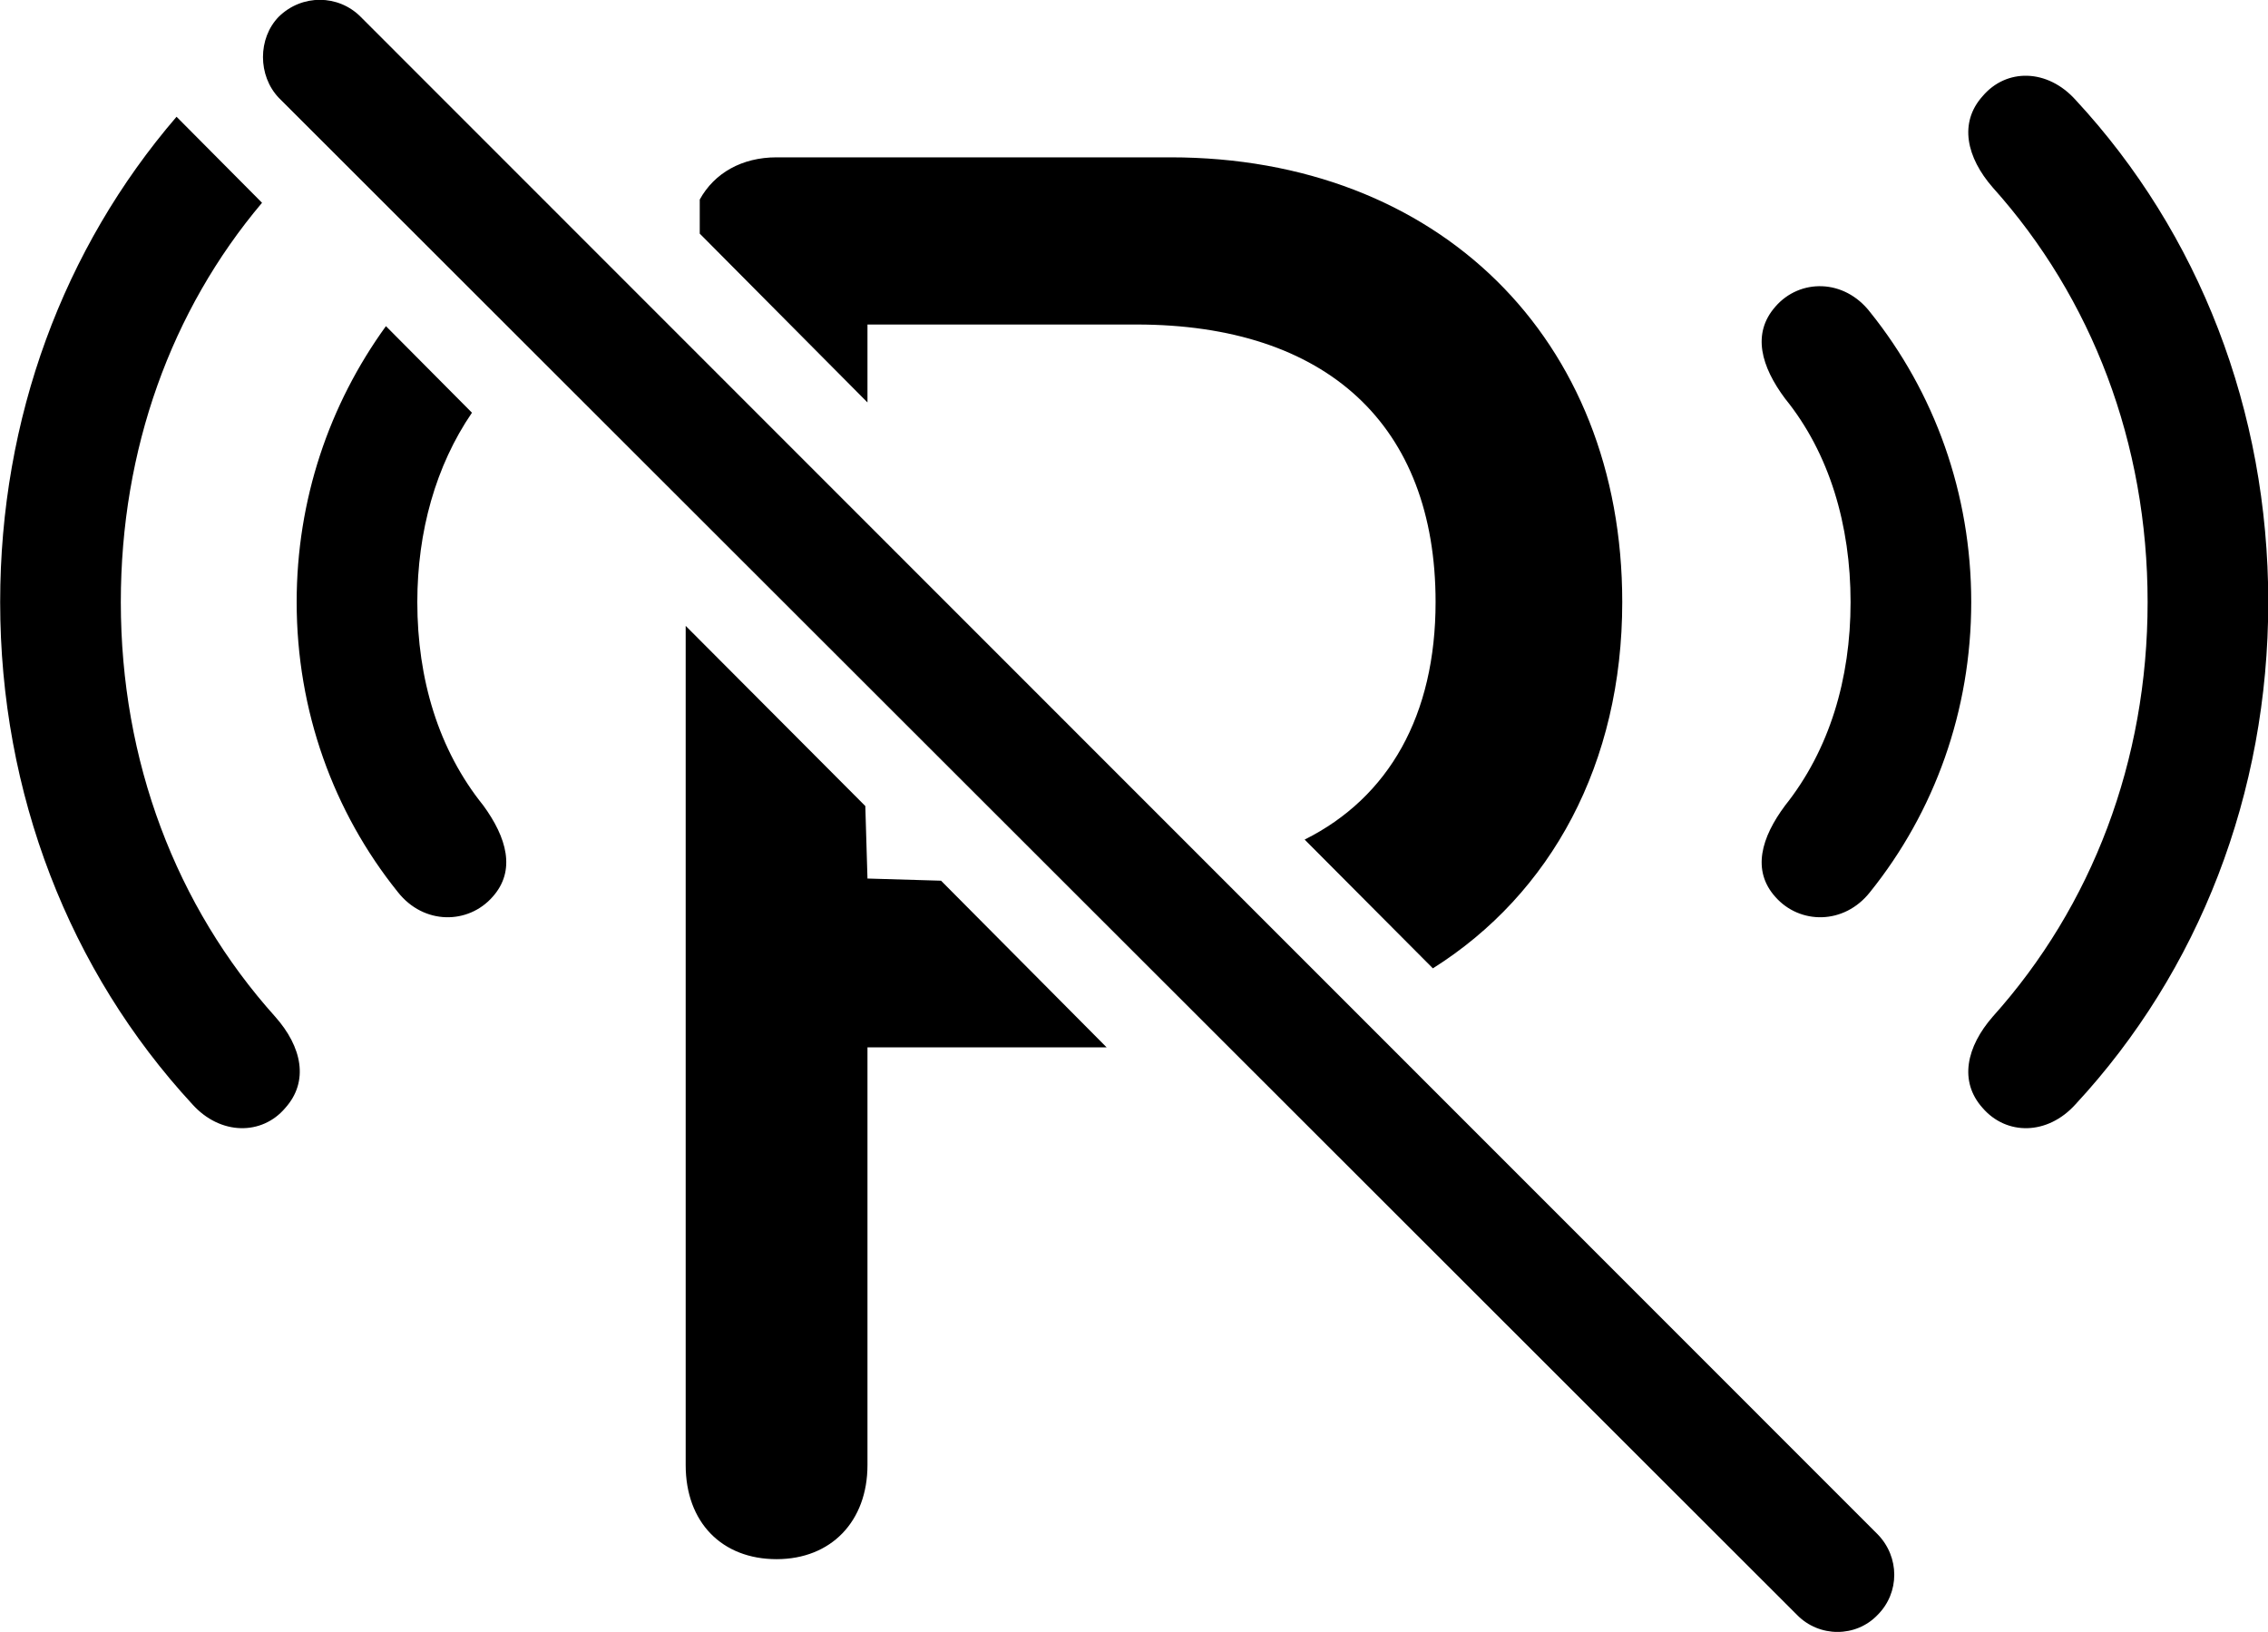 
<svg
    viewBox="0 0 41.918 30.162"
    xmlns="http://www.w3.org/2000/svg"
>
    <path
        fill="inherit"
        d="M33.213 29.848C33.623 30.268 34.303 30.268 34.703 29.848C35.113 29.438 35.113 28.778 34.703 28.358L6.663 0.308C6.253 -0.102 5.583 -0.112 5.153 0.308C4.763 0.708 4.763 1.398 5.153 1.808ZM36.643 20.478C37.083 20.988 37.843 20.988 38.363 20.408C40.643 17.948 41.923 14.668 41.923 11.128C41.923 7.588 40.643 4.308 38.363 1.848C37.843 1.268 37.083 1.258 36.643 1.778C36.203 2.268 36.343 2.908 36.833 3.468C38.663 5.508 39.693 8.188 39.693 11.128C39.693 14.068 38.663 16.748 36.833 18.788C36.343 19.348 36.203 19.988 36.643 20.478ZM5.273 20.478C5.713 19.988 5.583 19.348 5.083 18.788C3.253 16.748 2.233 14.068 2.233 11.128C2.233 8.308 3.163 5.738 4.843 3.748L3.263 2.158C1.173 4.588 0.003 7.728 0.003 11.128C0.003 14.668 1.283 17.948 3.553 20.408C4.073 20.988 4.843 20.988 5.273 20.478ZM29.983 11.128C29.983 6.258 26.583 2.908 21.633 2.908H14.353C13.713 2.908 13.203 3.198 12.933 3.688V4.318L16.033 7.438V5.998H21.003C24.523 5.998 26.533 7.858 26.533 11.128C26.533 13.218 25.673 14.738 24.113 15.518L26.483 17.898C28.673 16.518 29.983 14.108 29.983 11.128ZM32.813 16.578C33.263 17.088 34.083 17.098 34.563 16.488C35.753 15.008 36.433 13.138 36.433 11.128C36.433 9.118 35.753 7.248 34.563 5.768C34.083 5.148 33.263 5.148 32.813 5.668C32.373 6.168 32.553 6.778 32.993 7.368C33.813 8.378 34.203 9.708 34.203 11.128C34.203 12.548 33.813 13.858 32.993 14.888C32.553 15.478 32.373 16.088 32.813 16.578ZM9.103 16.578C9.543 16.088 9.363 15.478 8.933 14.888C8.103 13.858 7.713 12.548 7.713 11.128C7.713 9.828 8.053 8.608 8.723 7.628L7.133 6.028C6.083 7.478 5.483 9.238 5.483 11.128C5.483 13.138 6.163 15.008 7.353 16.488C7.833 17.098 8.653 17.088 9.103 16.578ZM14.353 28.818C15.363 28.818 16.033 28.118 16.033 27.078V19.358H20.453L17.393 16.278L16.033 16.238L15.993 14.898L12.673 11.568V27.078C12.673 28.138 13.343 28.818 14.353 28.818Z"
        fillRule="evenodd"
        clipRule="evenodd"
    />
</svg>
        